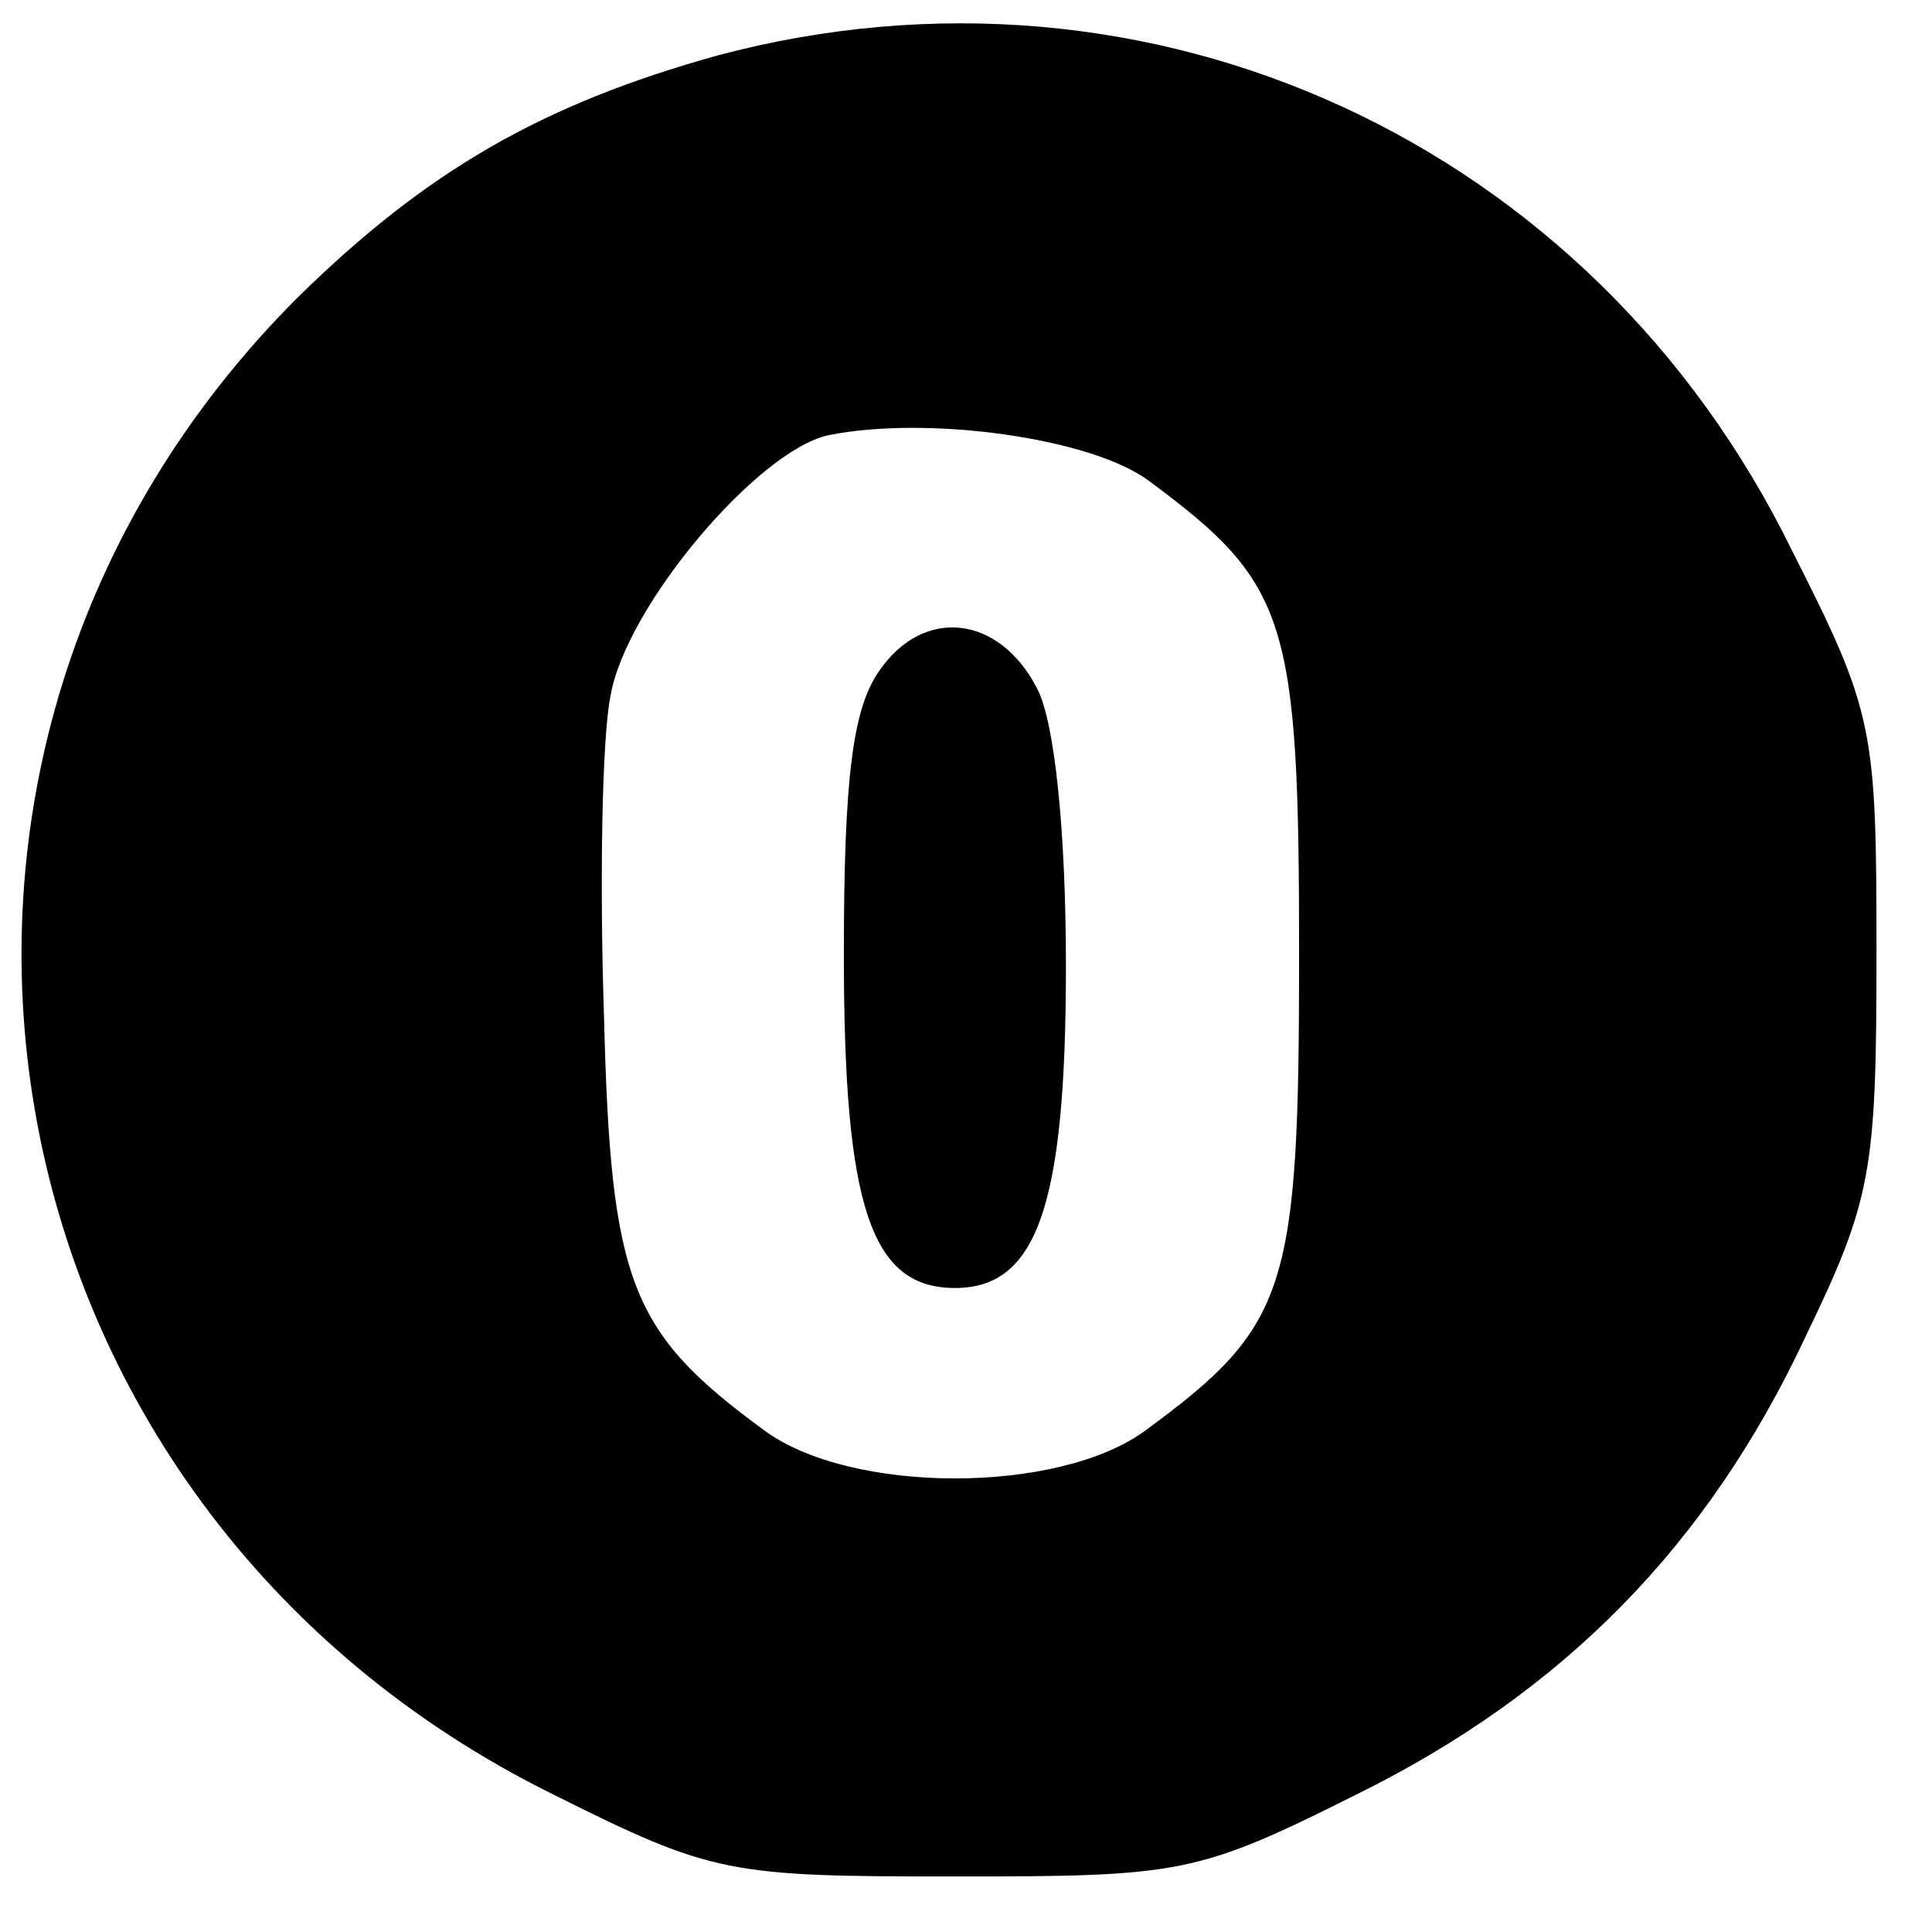 <?xml version="1.0" standalone="no"?>
<!DOCTYPE svg PUBLIC "-//W3C//DTD SVG 20010904//EN"
 "http://www.w3.org/TR/2001/REC-SVG-20010904/DTD/svg10.dtd">
<svg version="1.0" xmlns="http://www.w3.org/2000/svg"
 width="87pt" height="87pt" viewBox="0 0 87 87"
 preserveAspectRatio="xMidYMid meet">

<g transform="translate(0,87) scale(0.1,-0.1)"
fill="#000000" stroke="none">
<path d="M323 845 c-79 -22 -131 -52 -189 -109 -206 -206 -148 -544 115 -674
72 -36 79 -37 181 -37 102 0 109 1 181 37 93 46 158 112 202 206 30 62 32 75
32 173 0 101 -1 108 -38 181 -90 184 -289 275 -484 223z m195 -192 c62 -46 67
-62 67 -213 0 -151 -5 -167 -69 -214 -39 -29 -133 -29 -172 0 -60 44 -69 66
-72 186 -2 60 -1 126 3 145 7 40 66 110 98 117 44 9 119 -1 145 -21z"/>
<path d="M396 568 c-12 -17 -16 -48 -16 -128 0 -113 12 -150 50 -150 37 0 50
37 50 145 0 60 -5 110 -13 125 -17 33 -51 37 -71 8z"/>
</g>
</svg>
